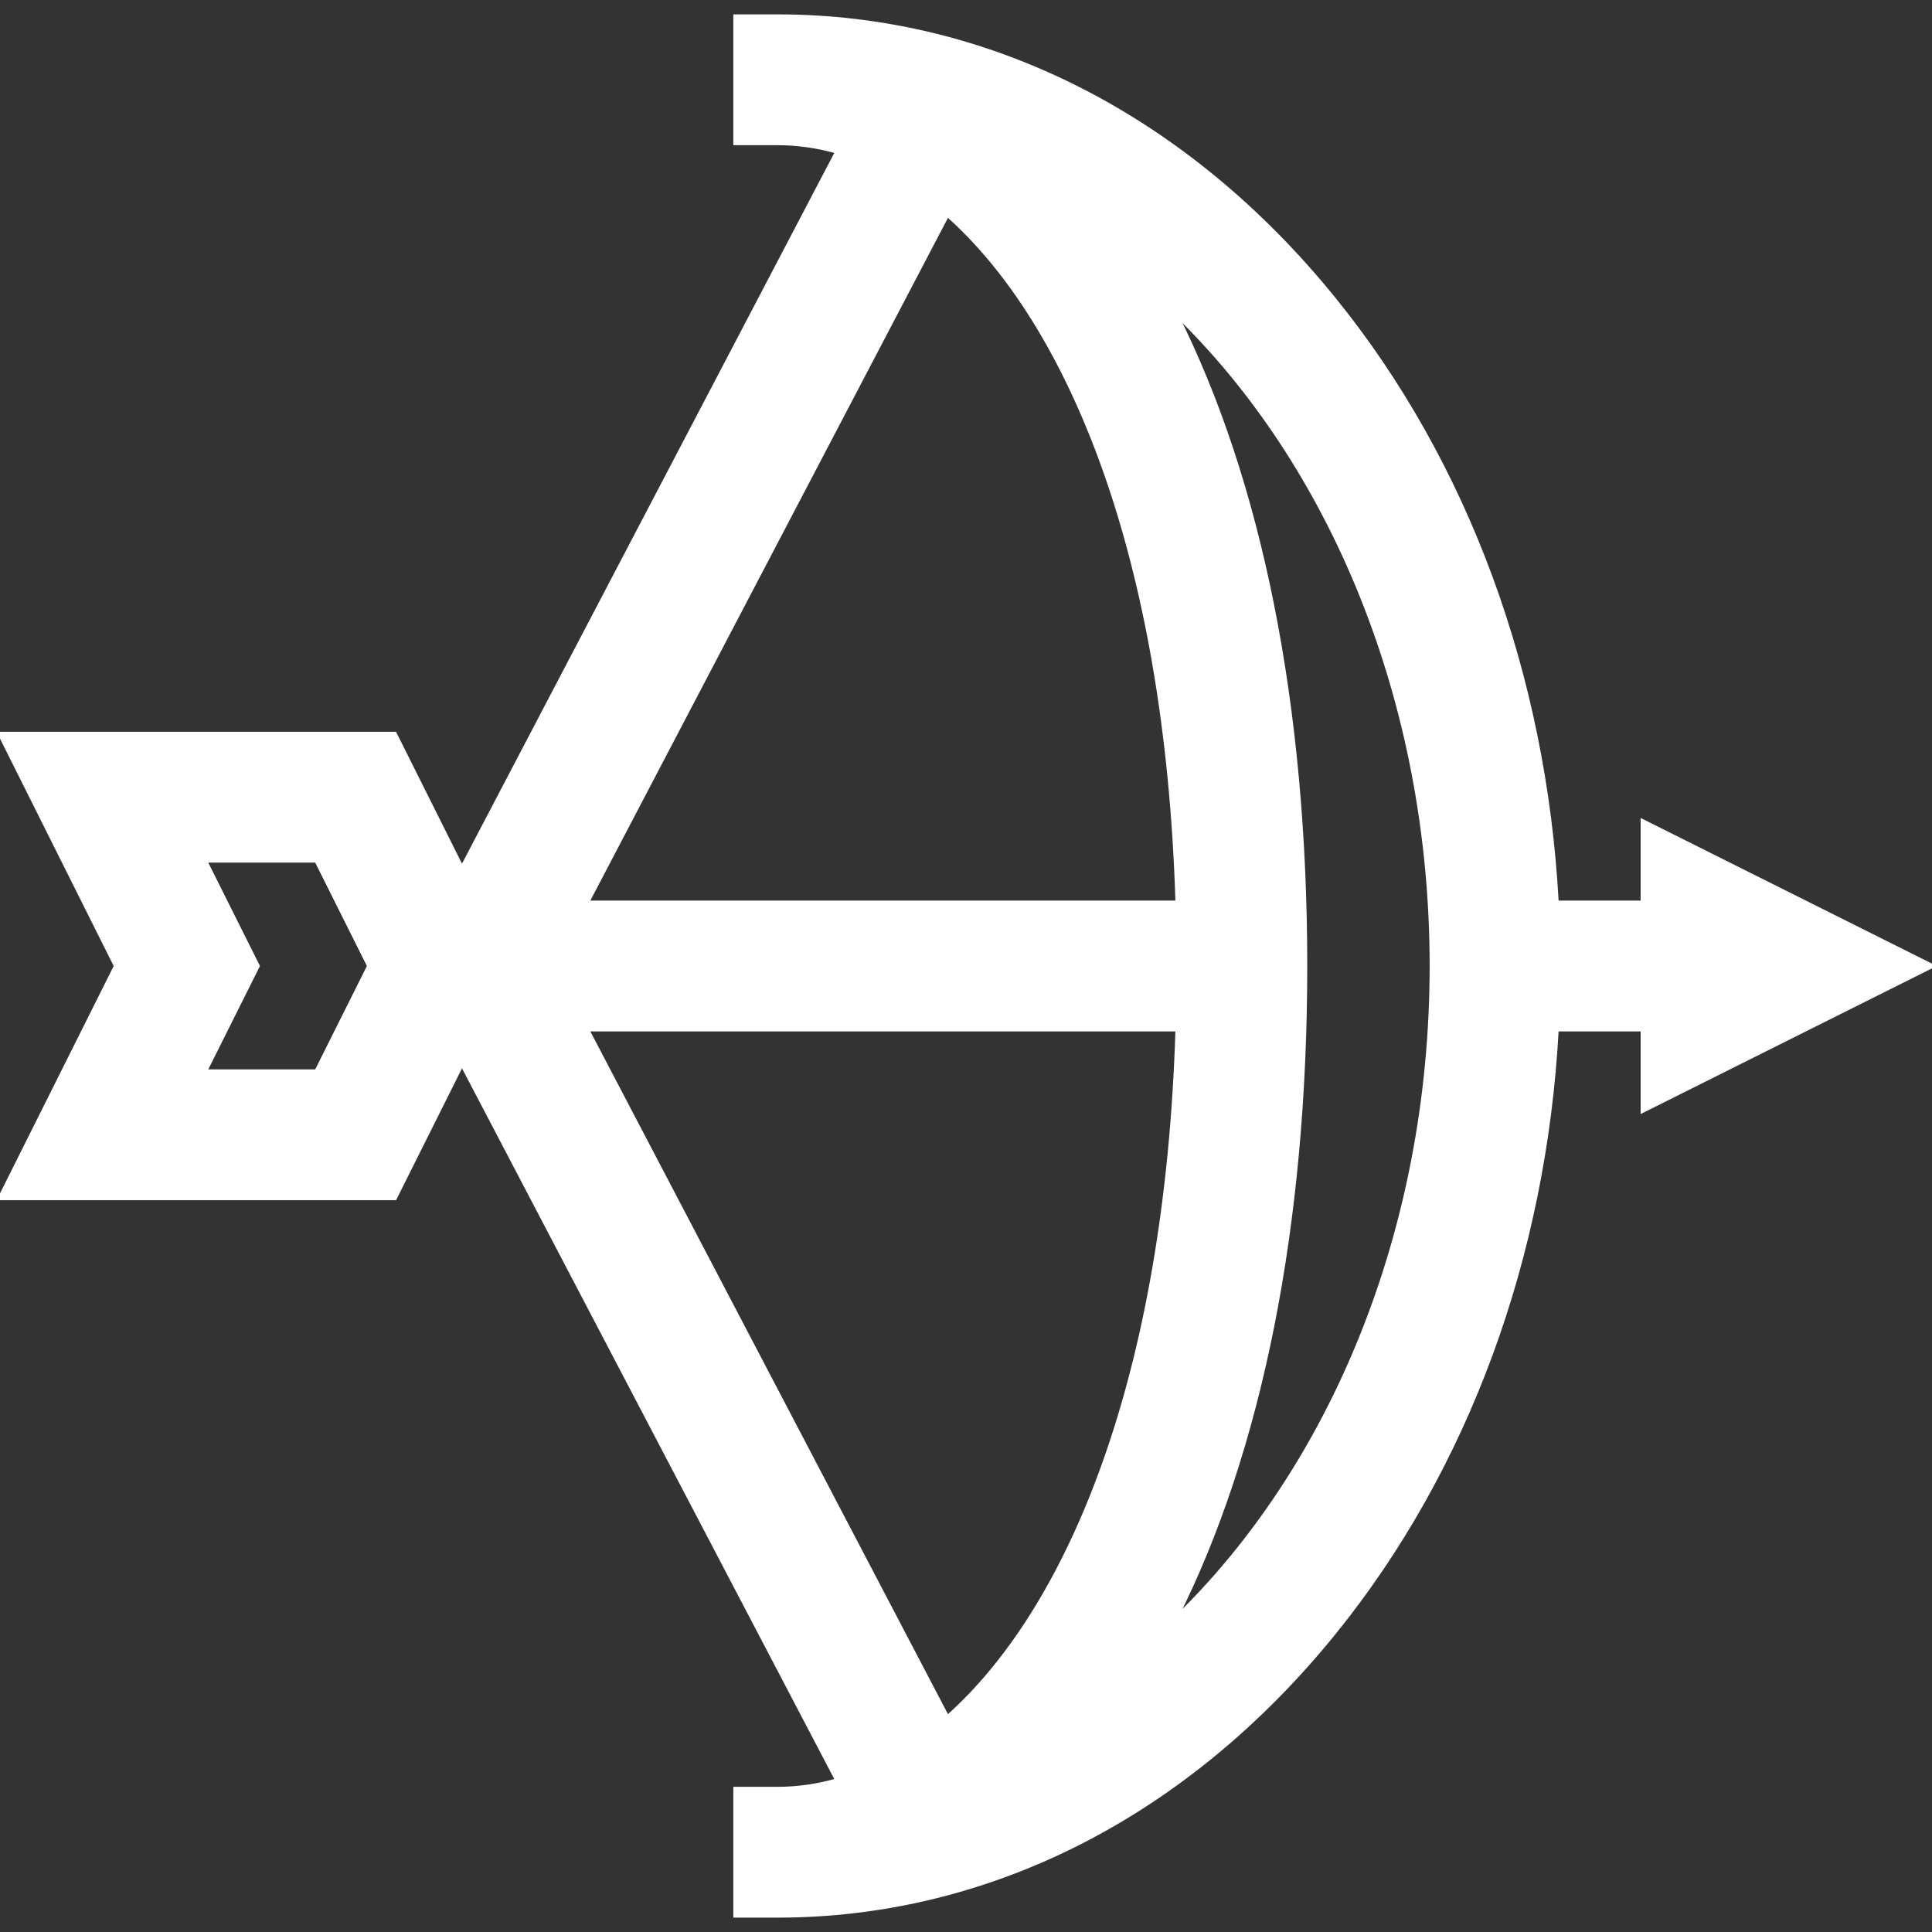 <?xml version="1.0" encoding="iso-8859-1"?>
<svg version="1.1" xmlns="http://www.w3.org/2000/svg" xmlns:xlink="http://www.w3.org/1999/xlink" x="0px" y="0px" viewBox="0 0 457.811 457.811" style="enable-background:new 0 0 457.811 457.811;" xml:space="preserve">
	<rect x="0" y="0" width="457.811" height="457.811" fill="#333333" stroke="none"/>
	<g stroke="white" fill="white">
		<path d="M457.811,228.905l-68.541-34.27v19.27h-20.413c-2.895-53.893-21.351-104.181-52.72-142.931
			C281.125,27.724,234.294,3.905,184.27,3.905h-10v30h10c4.728,0,9.461,0.684,14.151,2.021l-88.957,169.826L93.54,173.905H0l27.5,55
			l-27.5,55h93.541l15.924-31.847l88.957,169.827c-4.691,1.337-9.424,2.021-14.151,2.021h-10v30h10
			c50.023,0,96.855-23.819,131.867-67.069c31.369-38.751,49.824-89.039,52.72-142.931h20.413v19.27L457.811,228.905z M75,253.905
			H48.541l12.5-25l-12.5-25H75l12.5,25L75,253.905z M224.483,50.826c29.054,25.765,52.059,80.718,54.555,163.079H139.061
			L224.483,50.826z M224.483,406.984l-85.422-163.079h139.977C276.542,326.266,253.537,381.218,224.483,406.984z M278.468,383.668
			c20.171-39.977,30.803-93.284,30.803-154.763s-10.632-114.786-30.803-154.763c36.942,35.674,60.803,91.781,60.803,154.763
			S315.41,347.994,278.468,383.668z"/>
	</g>
</svg>
